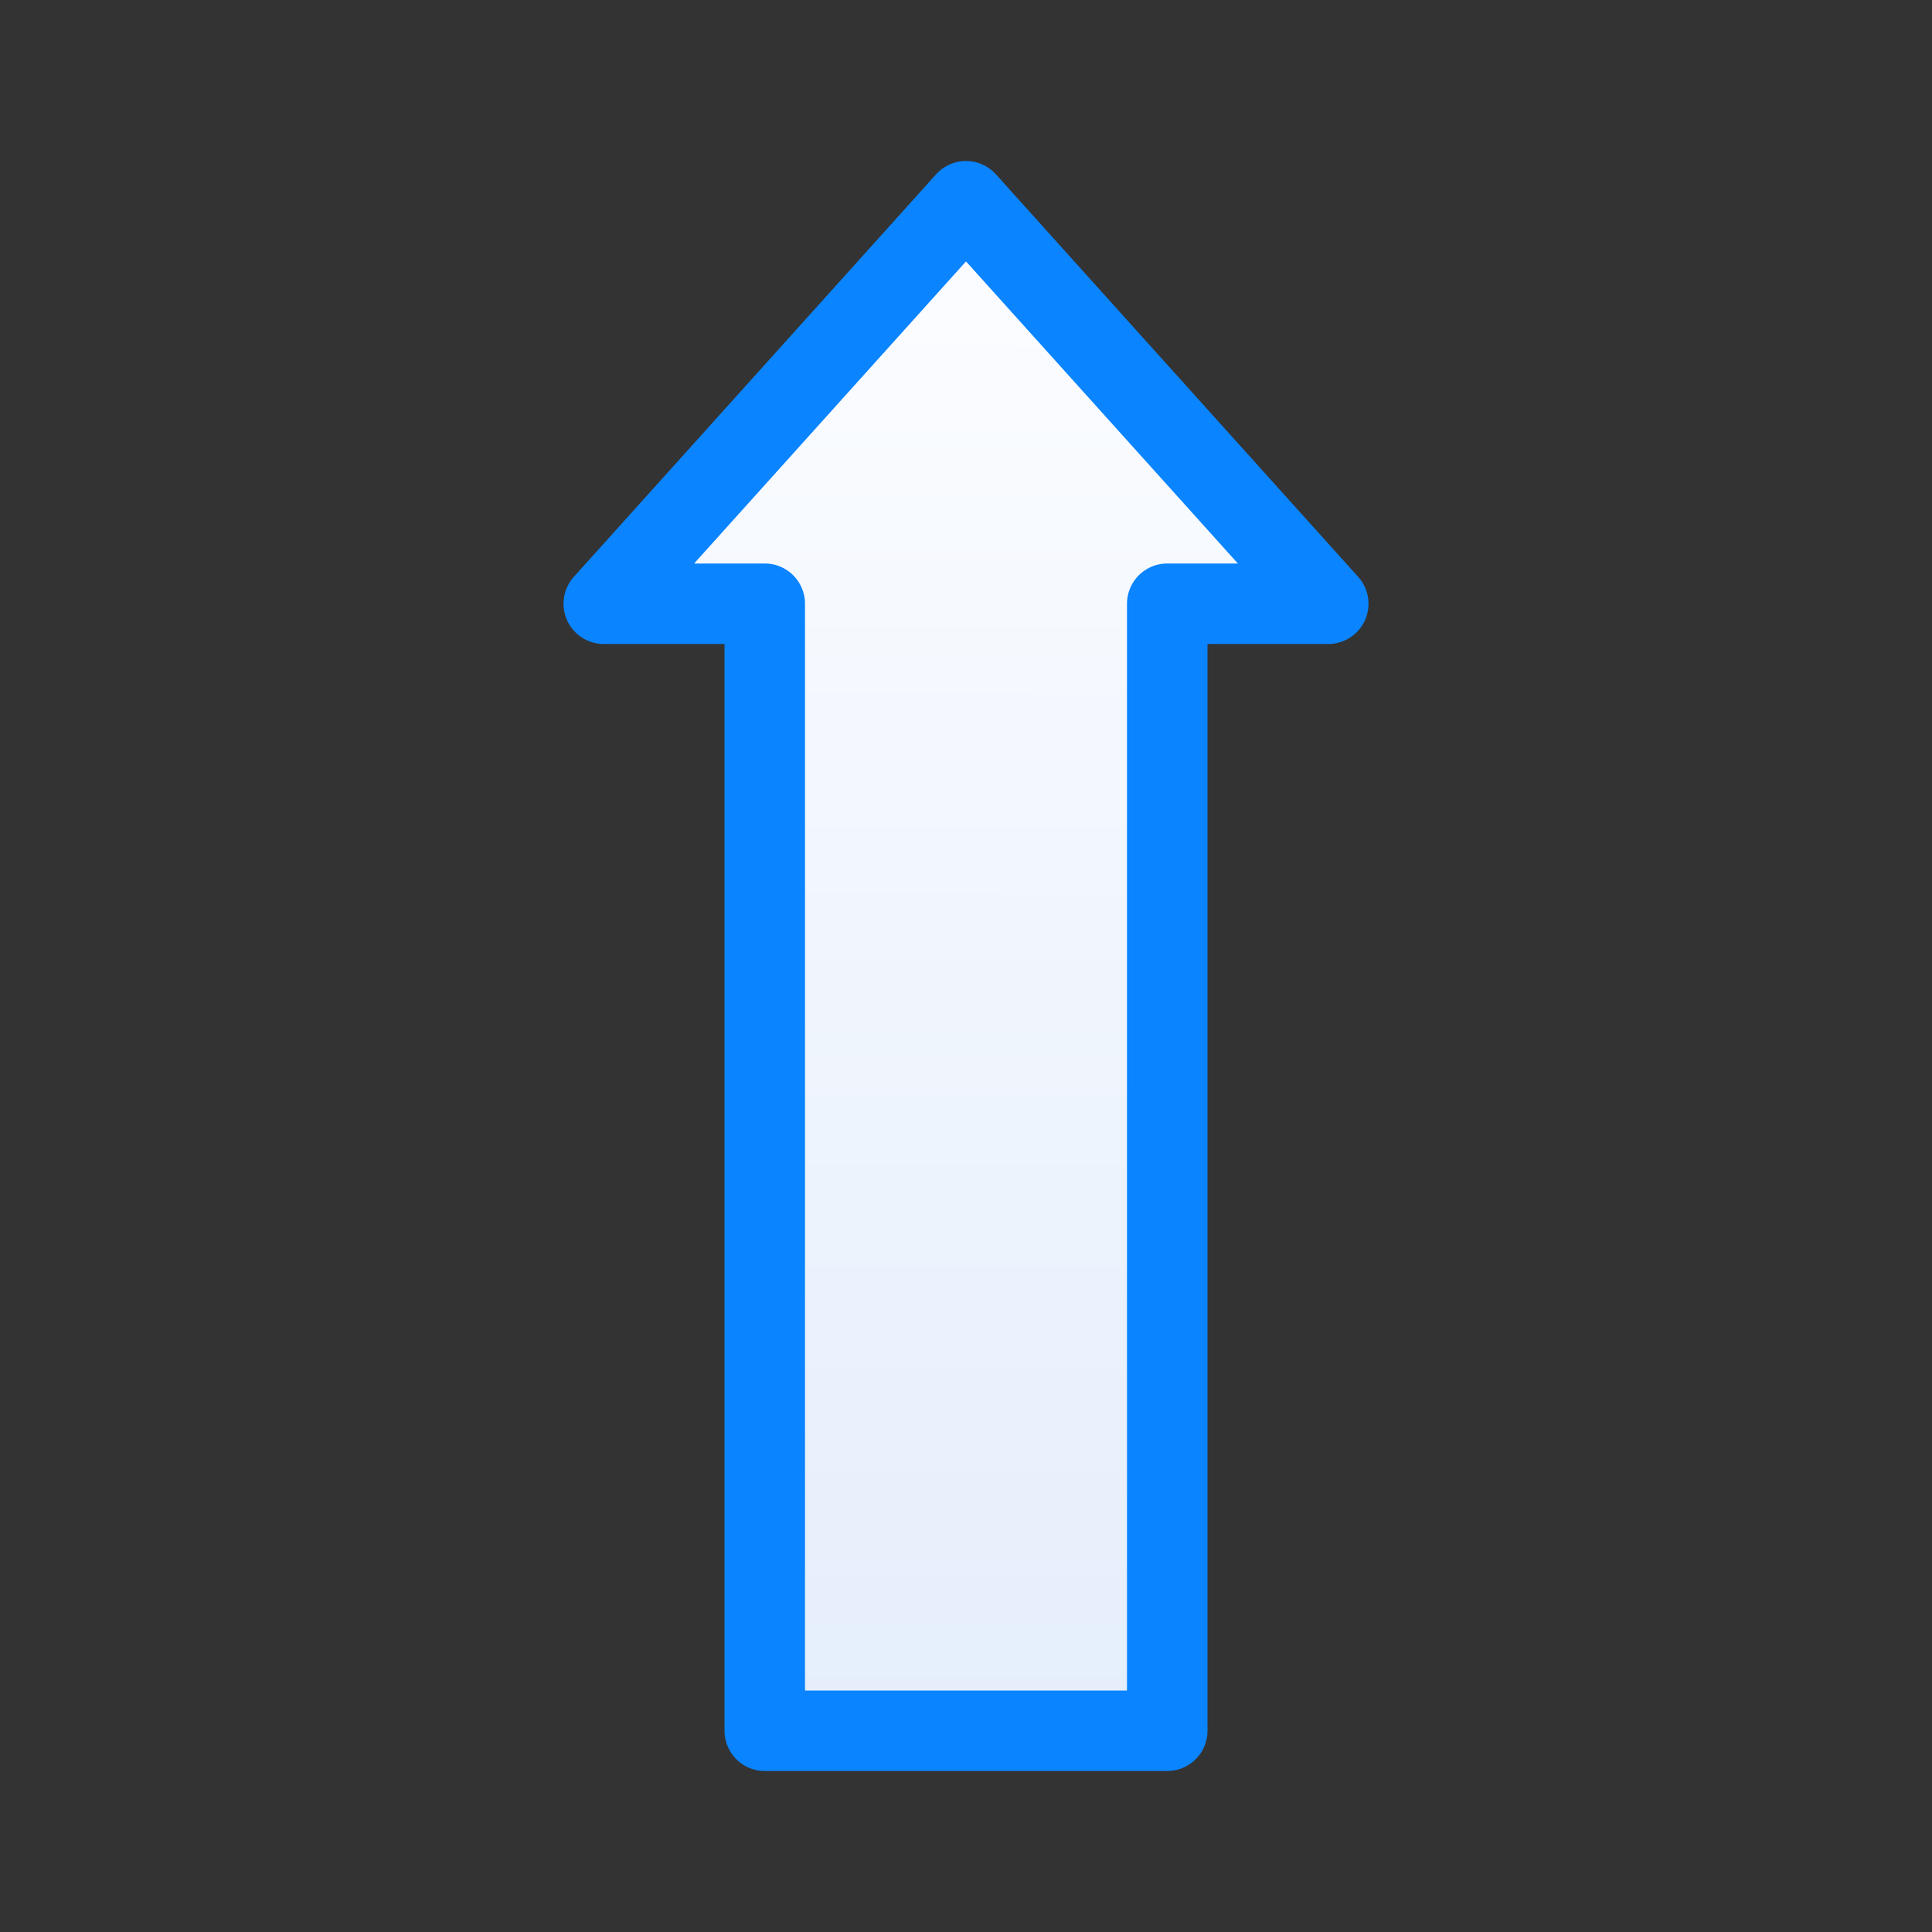 <svg viewBox="0 0 24 24" xmlns="http://www.w3.org/2000/svg" xmlns:xlink="http://www.w3.org/1999/xlink"><rect x="0" y="0" width="24" height="24" fill="#333333" stroke="none"/><linearGradient id="a" gradientUnits="userSpaceOnUse" x1="8.424" x2="8.441" y1="21.458" y2="2.398"><stop offset="0" stop-color="#e5eefc"/><stop offset="1" stop-color="#fcfdff"/></linearGradient><path d="m7.5 7.5h2v14h5v-14h2l-4.5-5z" fill="url(#a)" stroke="#0a84ff" stroke-linecap="round" stroke-linejoin="round"/></svg>